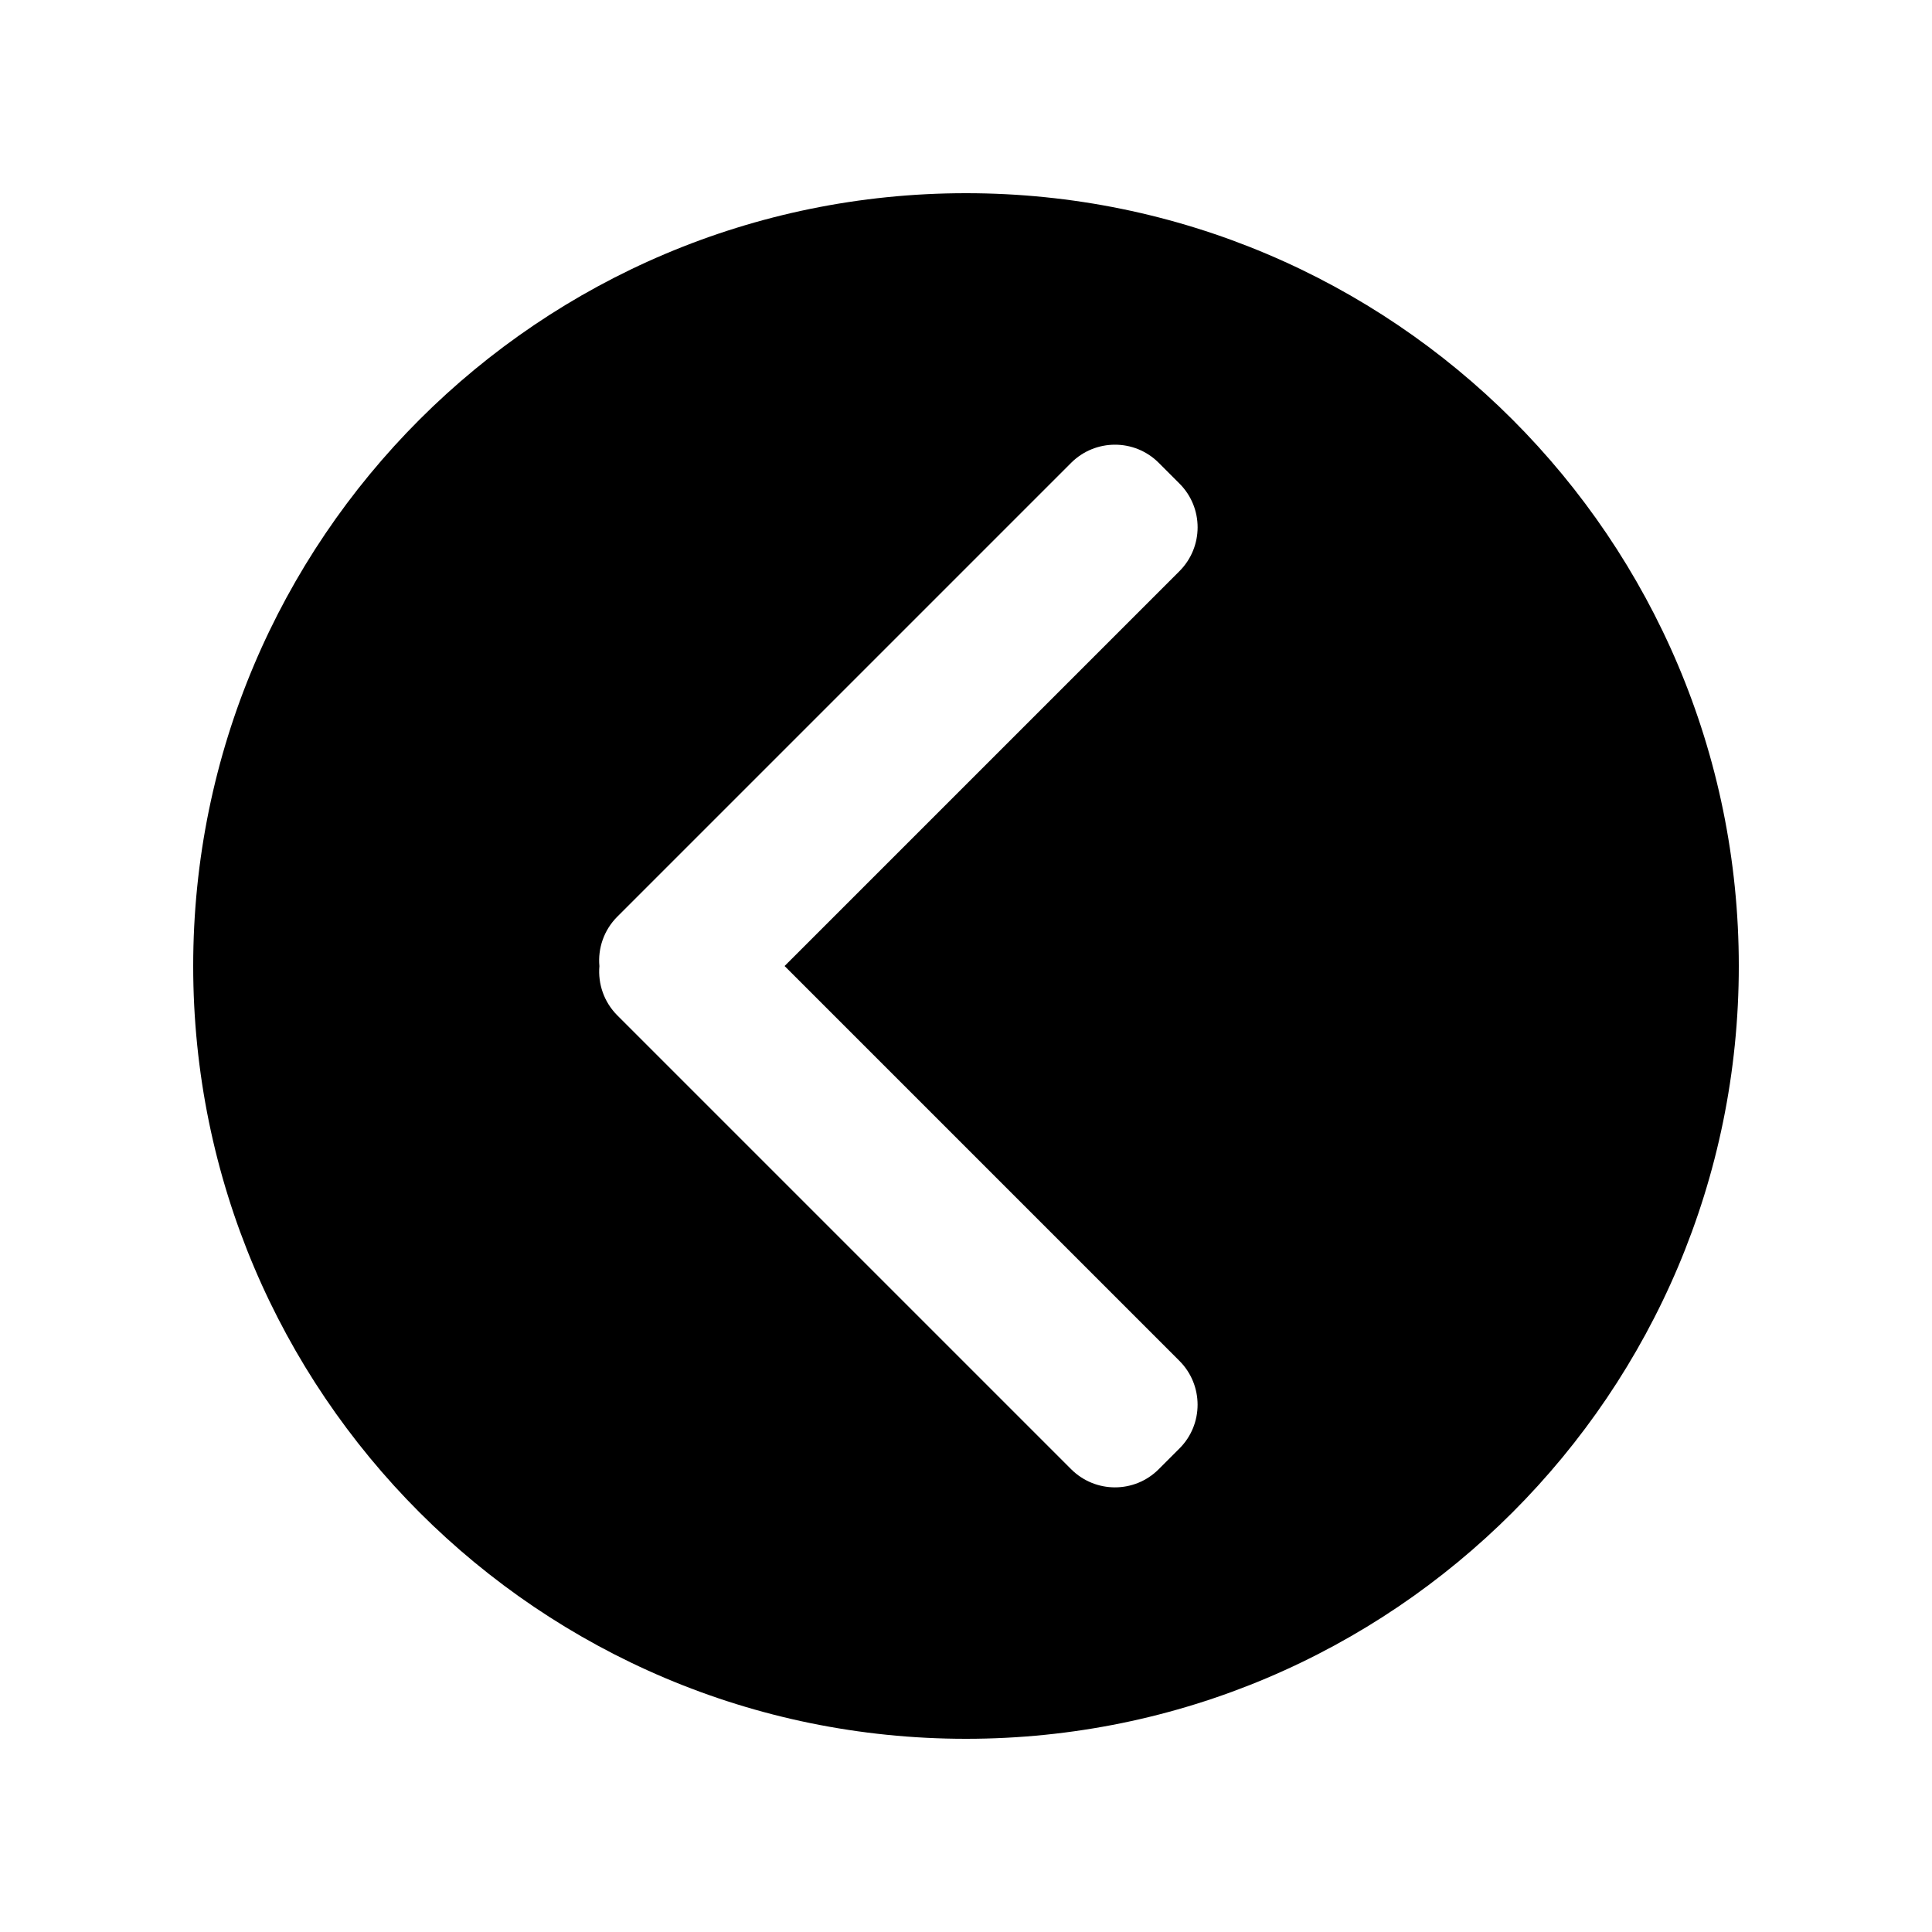 <?xml version="1.0" encoding="UTF-8" standalone="no"?>
<svg width="100px" height="100px" viewBox="0 0 100 100" version="1.1" xmlns="http://www.w3.org/2000/svg" xmlns:xlink="http://www.w3.org/1999/xlink" xmlns:sketch="http://www.bohemiancoding.com/sketch/ns">
    <!-- Generator: Sketch 3.3.2 (12043) - http://www.bohemiancoding.com/sketch -->
    <title>10-06-2015 - left</title>
    <desc>Created with Sketch.</desc>
    <defs></defs>
    <g id="January" stroke="none" stroke-width="1" fill="none" fill-rule="evenodd" sketch:type="MSPage">
        <g id="10-06-2015---left" sketch:type="MSArtboardGroup" fill="#000000">
            <path d="M31.025,50.008 C30.941,49.093 31.251,48.147 31.954,47.444 L55.439,23.959 C56.693,22.705 58.724,22.704 59.973,23.953 L61.051,25.031 C62.302,26.282 62.301,28.309 61.046,29.565 L40.61,50.001 L61.046,70.437 C62.299,71.69 62.3,73.721 61.051,74.97 L59.973,76.048 C58.723,77.299 56.695,77.299 55.439,76.043 L31.954,52.558 C31.256,51.86 30.946,50.92 31.025,50.008 Z M50,90 C72.091,90 90,72.091 90,50 C90,27.909 72.091,10 50,10 C27.909,10 10,27.909 10,50 C10,72.091 27.909,90 50,90 Z" id="left" sketch:type="MSShapeGroup"></path>
        </g>
    </g>
</svg>